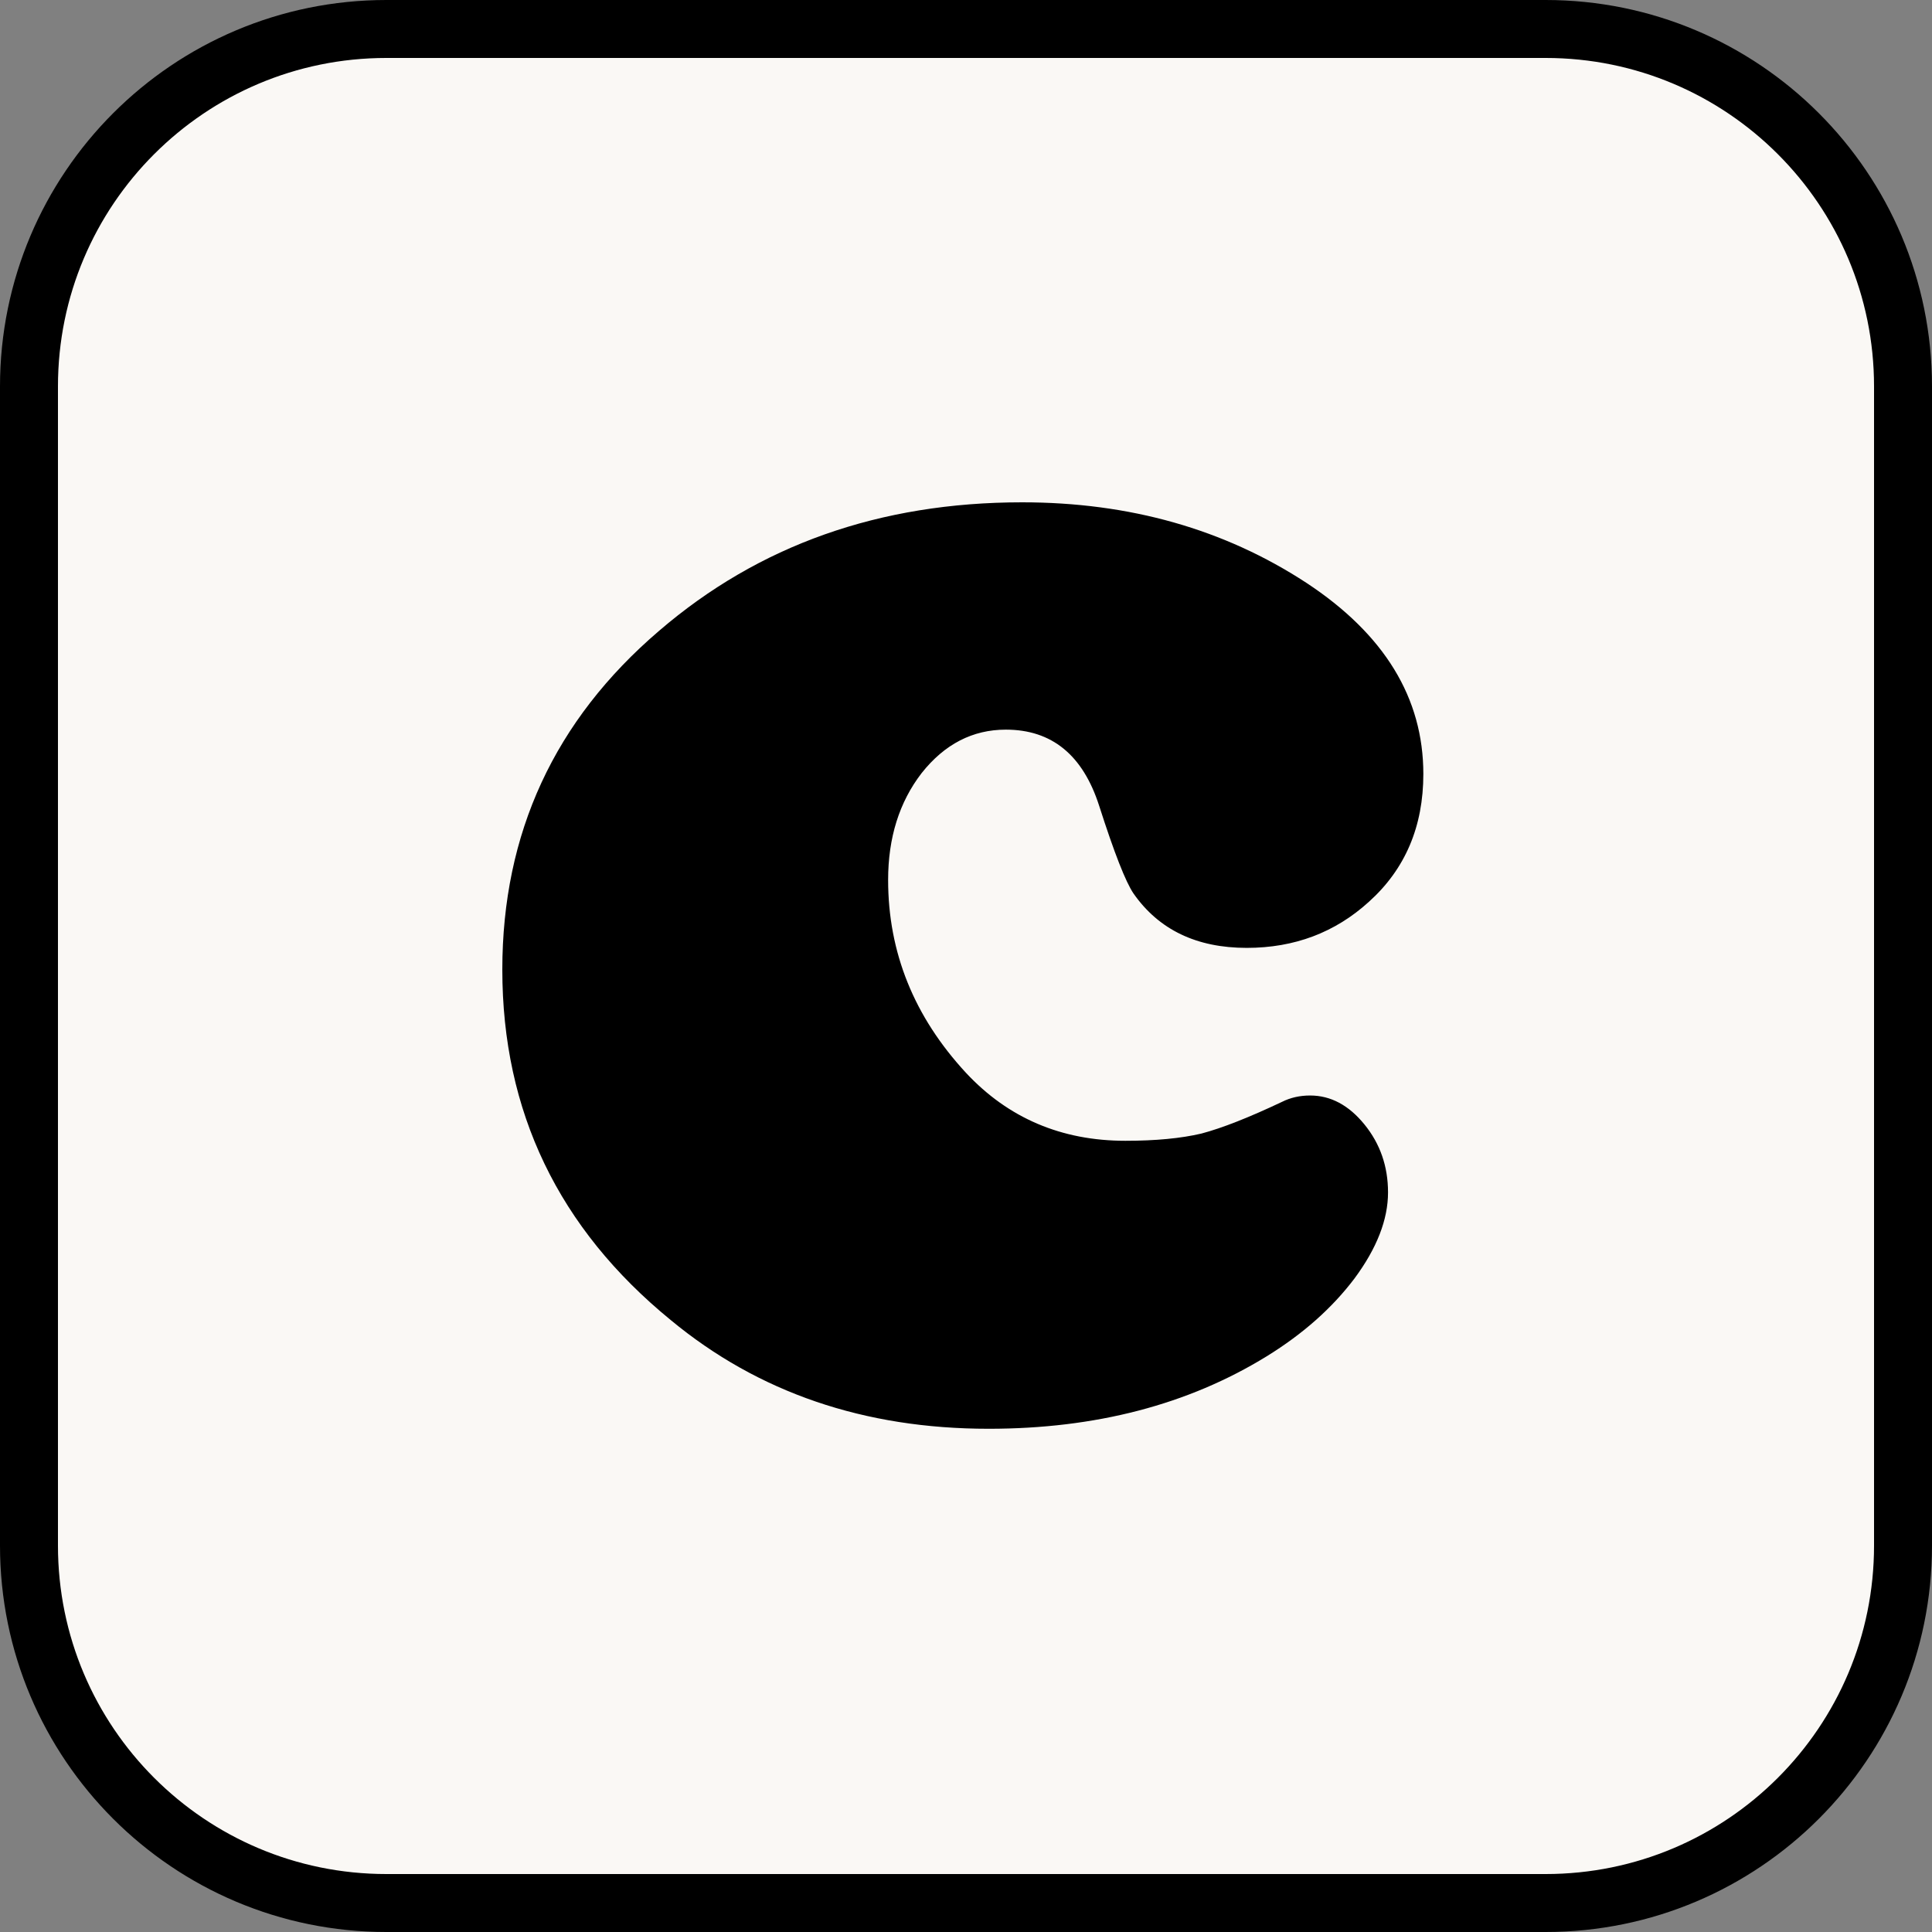 <svg width="100" height="100" viewBox="0 0 100 100" fill="none" xmlns="http://www.w3.org/2000/svg">
<rect x="0" y="0" width="100" height="100" fill="#808080" stroke="none"/>
<g clip-path="url(#clip0_0_3)">
<path d="M80 1.5H20C9.783 1.5 1.5 9.783 1.5 20V80C1.5 90.217 9.783 98.5 20 98.5H80C90.217 98.5 98.5 90.217 98.5 80V20C98.5 9.783 90.217 1.5 80 1.5Z" fill="#FAF8F5" stroke="black" stroke-width="3"/>
<path d="M52.906 26C58.469 26 63.375 27.391 67.625 30.172C71.656 32.828 73.672 36.125 73.672 40.062C73.672 42.781 72.734 44.984 70.859 46.672C69.109 48.266 67 49.062 64.531 49.062C61.938 49.062 59.984 48.125 58.672 46.25C58.266 45.656 57.672 44.141 56.891 41.703C56.047 39.078 54.438 37.766 52.062 37.766C50.344 37.766 48.891 38.516 47.703 40.016C46.547 41.516 45.969 43.359 45.969 45.547C45.969 49.297 47.312 52.625 50 55.531C52.188 57.875 54.938 59.047 58.25 59.047C59.812 59.047 61.125 58.922 62.188 58.672C63.25 58.391 64.641 57.844 66.359 57.031C66.797 56.812 67.281 56.703 67.812 56.703C68.875 56.703 69.812 57.203 70.625 58.203C71.438 59.203 71.844 60.375 71.844 61.719C71.844 63.125 71.266 64.609 70.109 66.172C68.953 67.703 67.438 69.047 65.562 70.203C61.5 72.703 56.703 73.953 51.172 73.953C44.734 73.953 39.25 72.078 34.719 68.328C28.906 63.578 26 57.531 26 50.188C26 43.125 28.703 37.281 34.109 32.656C39.266 28.219 45.531 26 52.906 26Z" fill="black"/>
</g>
<defs>
<clipPath id="clip0_0_3">
<rect width="100" height="100" fill="white"/>
</clipPath>
</defs>
</svg>
